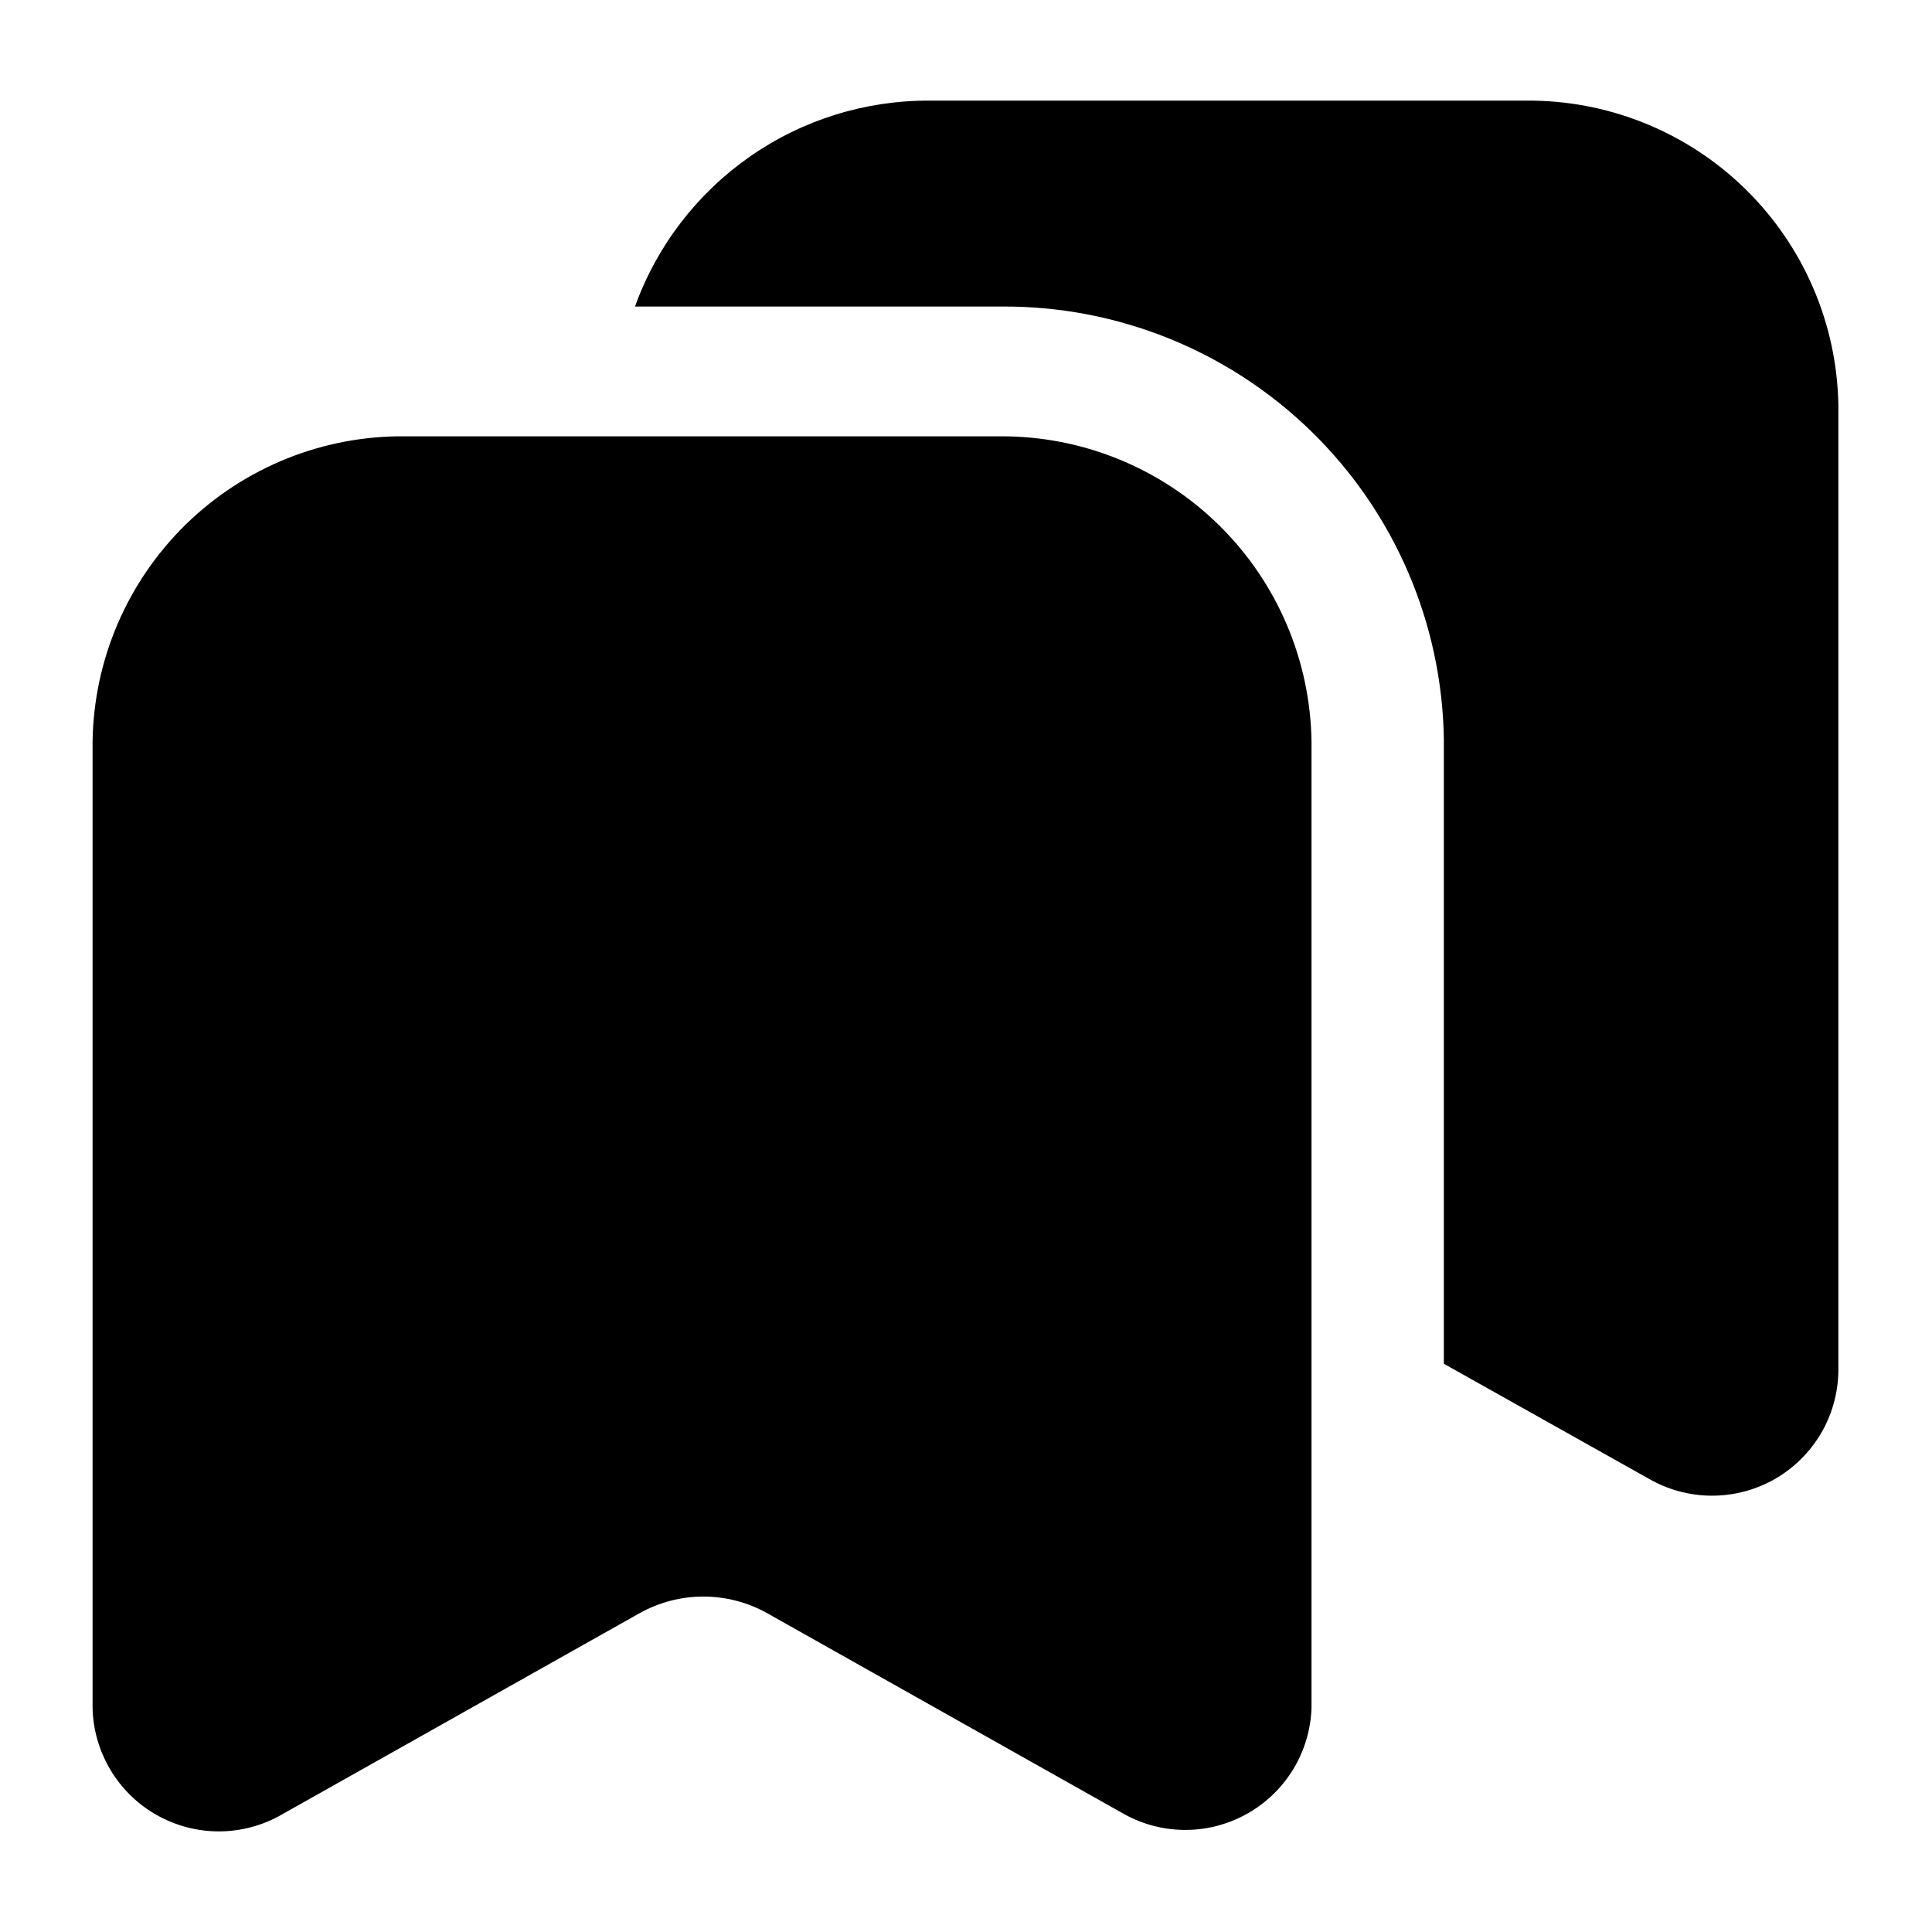 <svg width="24" height="24" viewBox="0 0 24 24" fill="none" xmlns="http://www.w3.org/2000/svg">
<path d="M13.971 22.539L9.522 20.035C9.282 19.903 9.012 19.833 8.737 19.833C8.463 19.833 8.193 19.903 7.953 20.035L3.504 22.539C3.268 22.676 3.001 22.748 2.728 22.75C2.456 22.752 2.188 22.682 1.95 22.549C1.713 22.416 1.514 22.223 1.374 21.989C1.234 21.756 1.156 21.49 1.15 21.218V9.213C1.164 8.195 1.582 7.224 2.311 6.512C3.04 5.801 4.022 5.408 5.04 5.42H12.434C13.447 5.417 14.42 5.814 15.143 6.524C15.865 7.234 16.278 8.201 16.292 9.213V21.218C16.283 21.485 16.205 21.746 16.067 21.975C15.928 22.204 15.733 22.394 15.501 22.526C15.268 22.659 15.005 22.73 14.737 22.732C14.47 22.734 14.206 22.668 13.971 22.539Z" fill="black"/>
<path d="M18.947 1.25H11.553C10.752 1.245 9.97 1.488 9.314 1.946C8.658 2.405 8.159 3.055 7.888 3.808H12.434C13.875 3.796 15.261 4.355 16.292 5.361C17.323 6.368 17.914 7.741 17.936 9.181V16.941L20.483 18.37C20.72 18.506 20.988 18.579 21.262 18.58C21.535 18.581 21.803 18.511 22.041 18.377C22.279 18.242 22.477 18.047 22.617 17.813C22.757 17.578 22.832 17.31 22.837 17.037V5.044C22.823 4.025 22.405 3.054 21.676 2.343C20.947 1.632 19.965 1.239 18.947 1.25Z" fill="black"/>
</svg>
